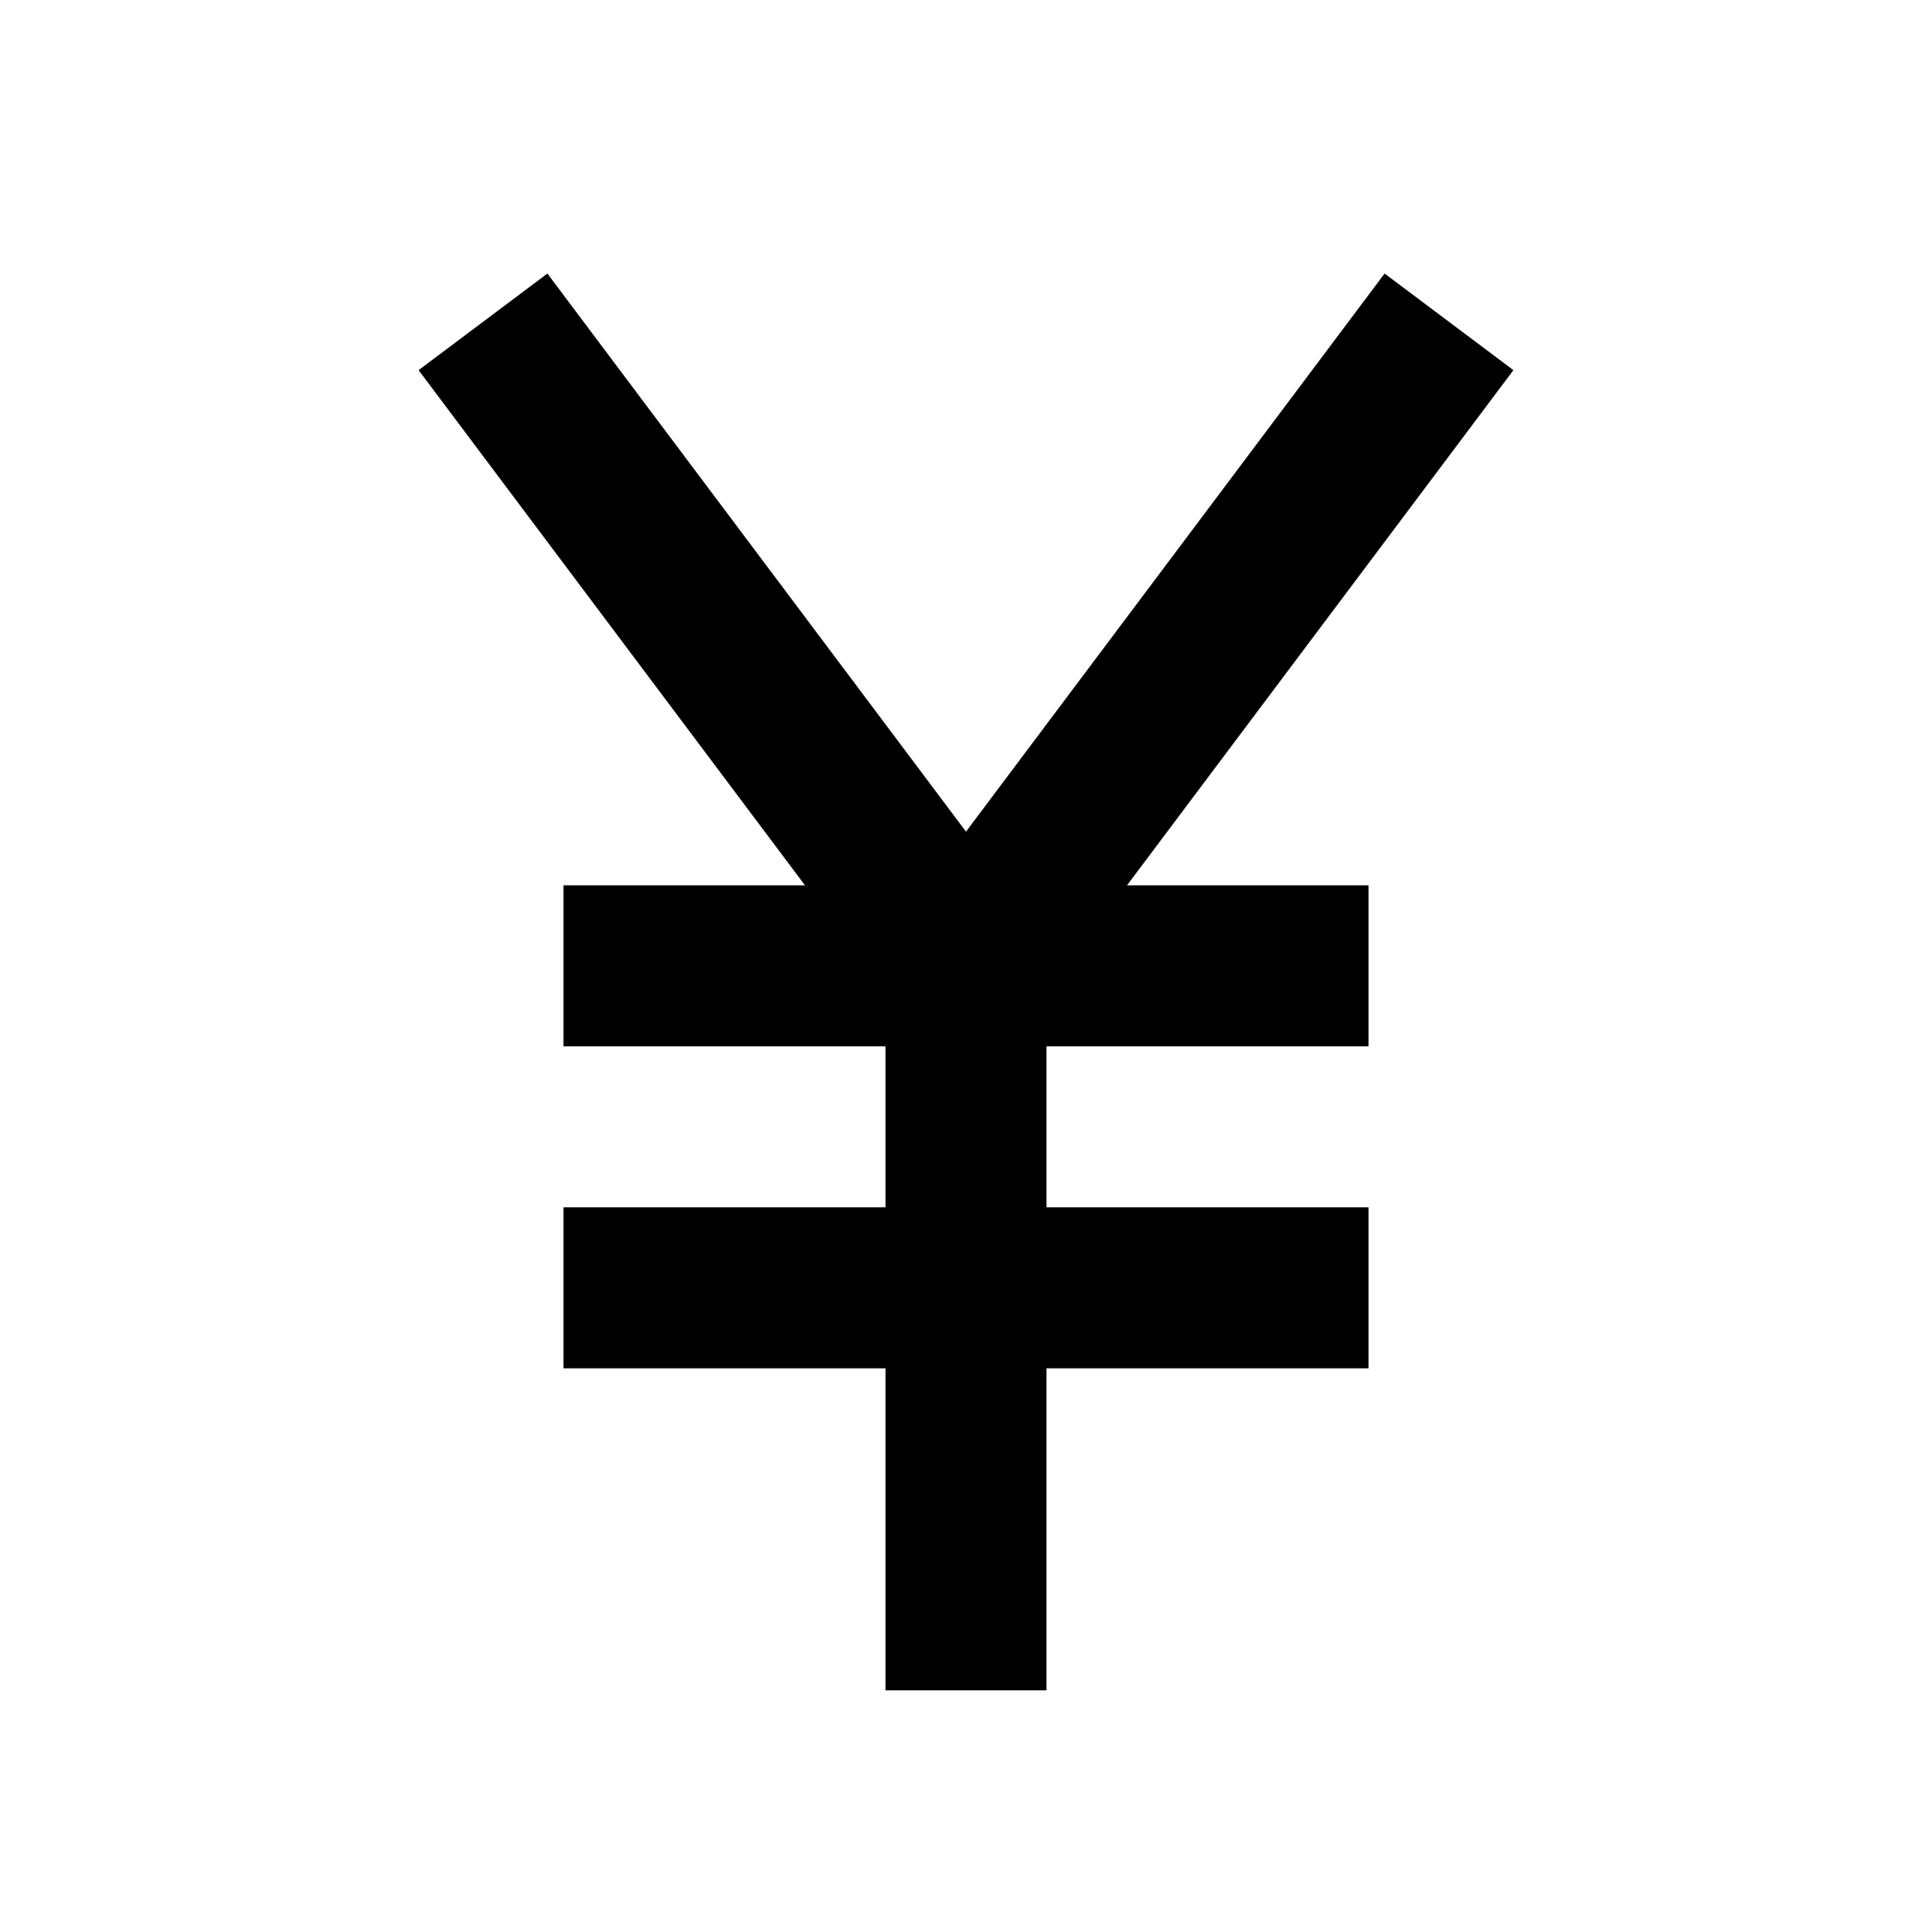 <svg id="iconMenu" width="70" height="70" fill="currentColor" viewBox="0 0 24 24" xmlns="http://www.w3.org/2000/svg">
     <path d="M17.2 3.398 12 10.331 6.8 3.398l-1.6 1.2 4.8 6.4H7v2h4v2H7v2h4v4h2v-4h4v-2h-4v-2h4v-2h-3l4.8-6.4-1.6-1.2Z"></path>
</svg>